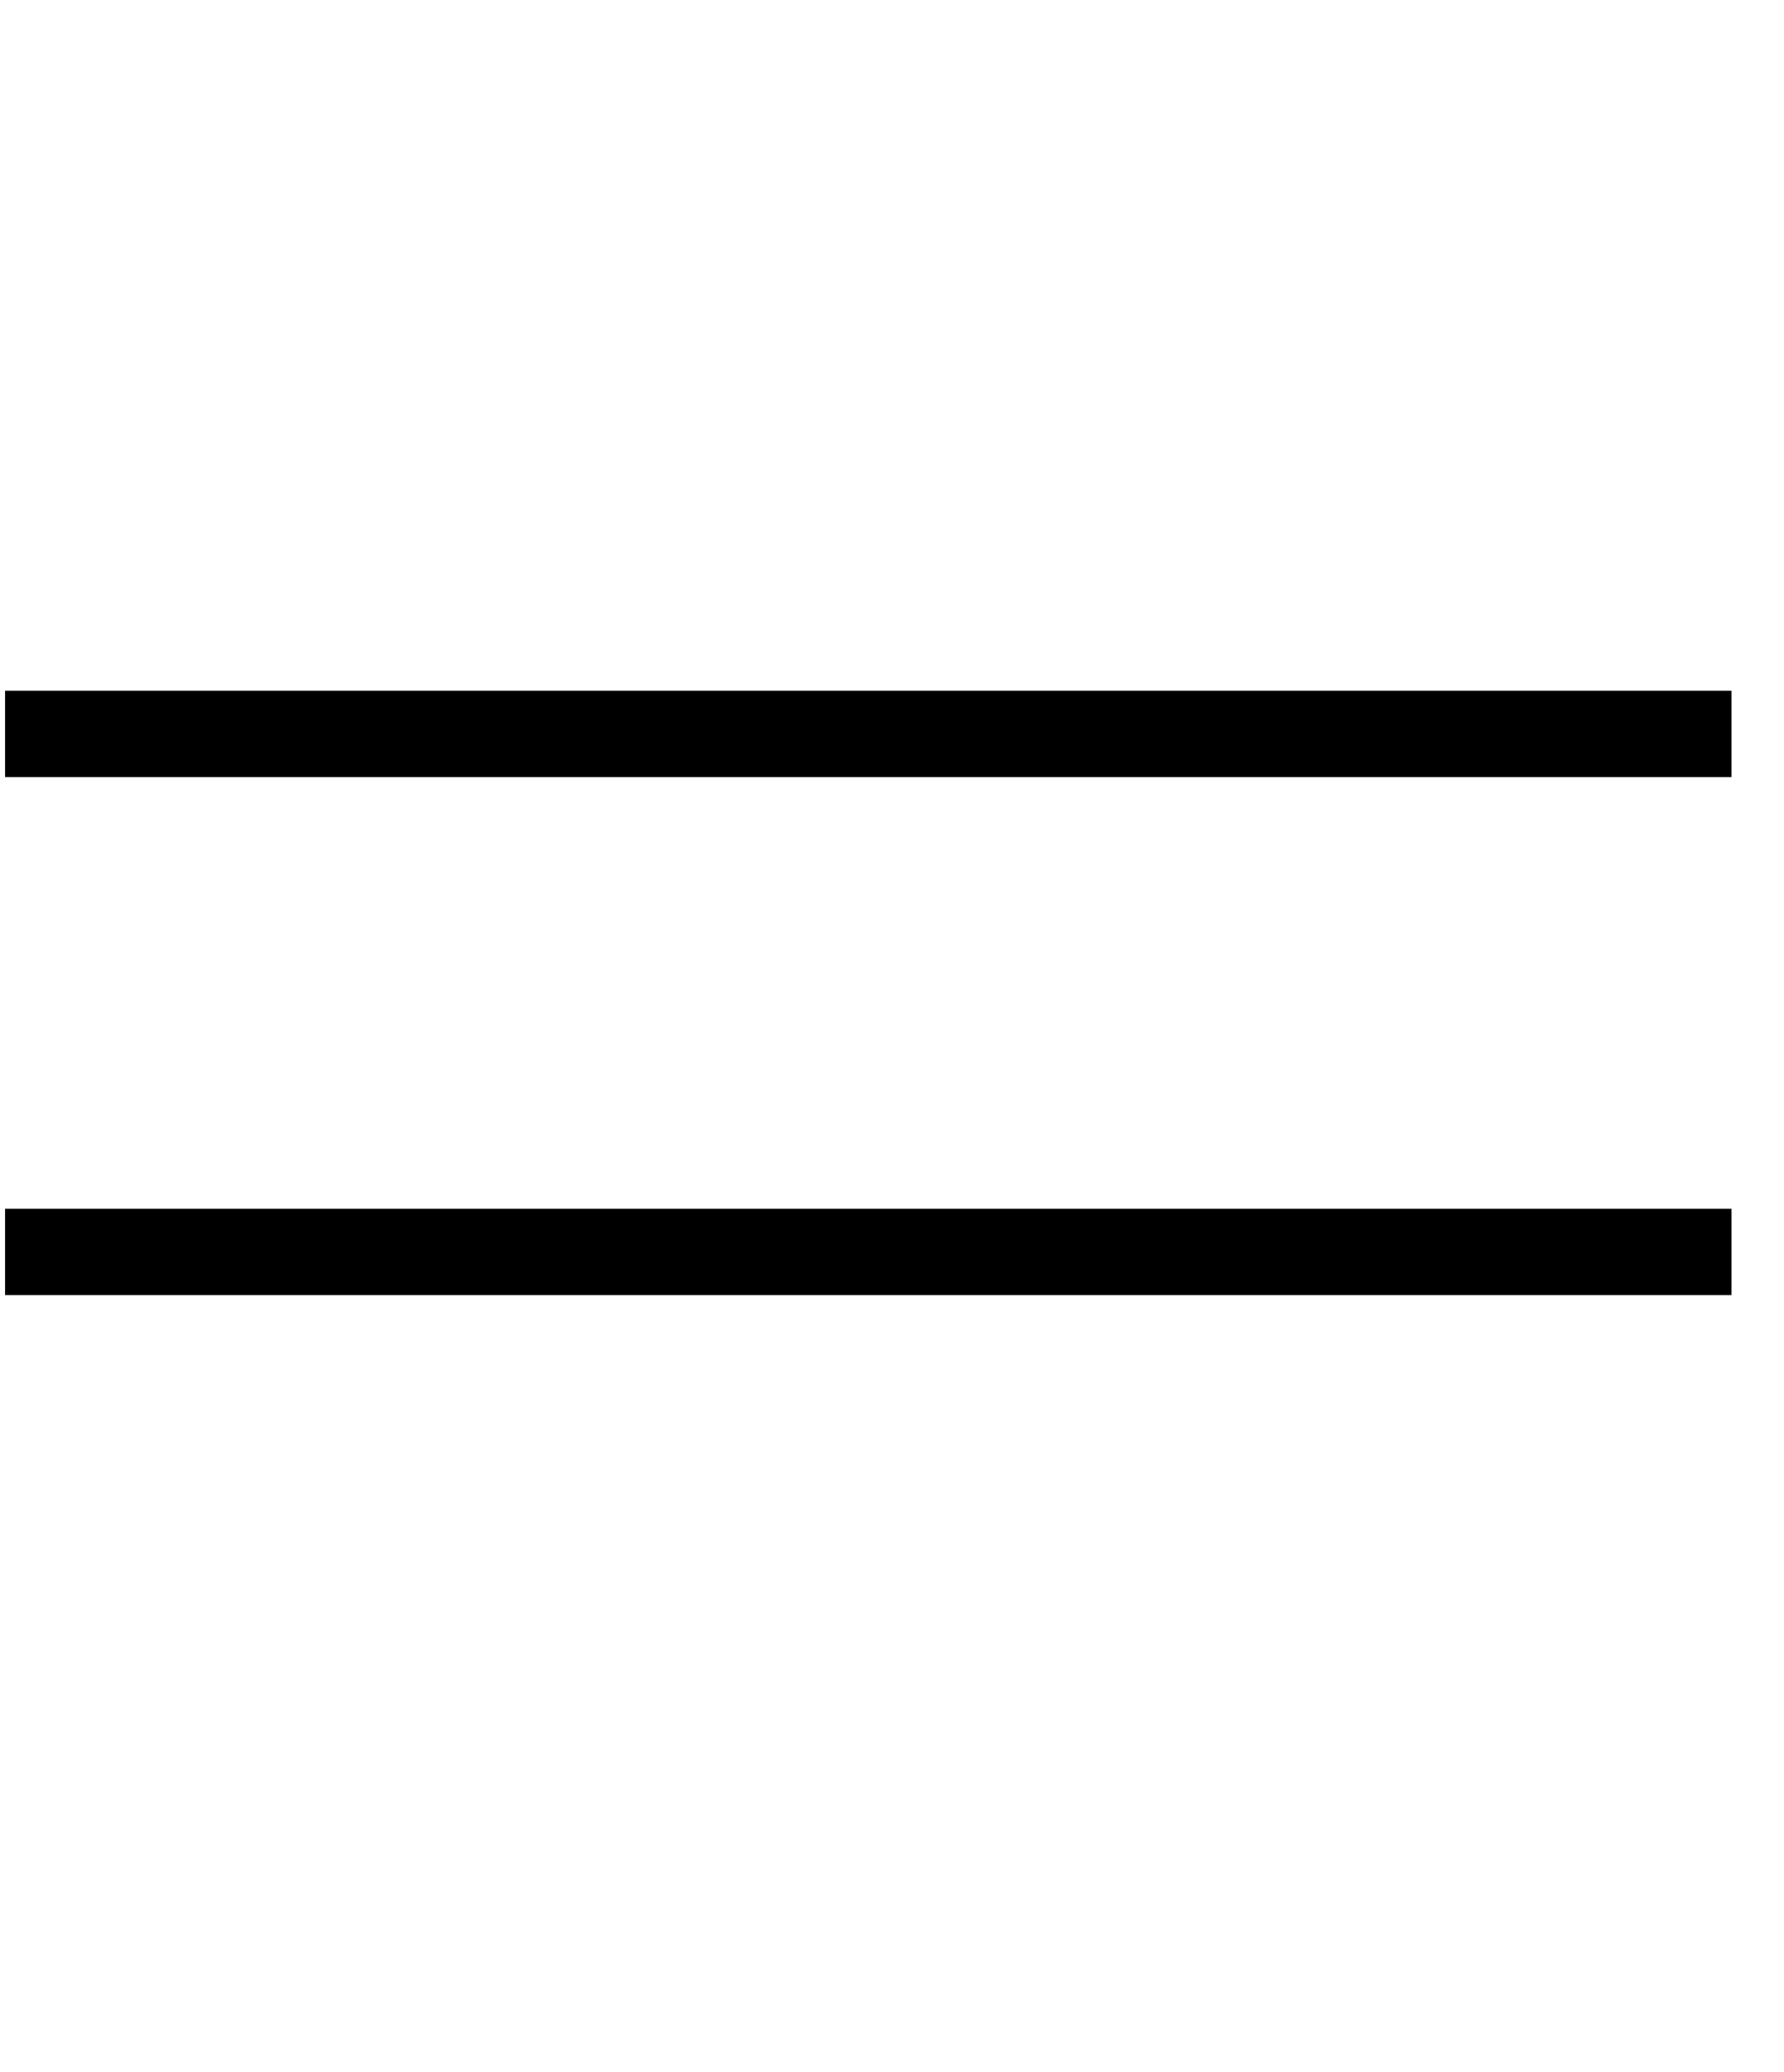 <svg width="31" height="36" viewBox="0 0 31 36" fill="none" xmlns="http://www.w3.org/2000/svg">
<g clip-path="url(#clip0_2855_6835)">
<line x1="0.088" y1="12.75" x2="50.088" y2="12.75" stroke="currentColor" stroke-width="1.5"/>
<line x1="0.088" y1="21.75" x2="50.088" y2="21.75" stroke="currentColor" stroke-width="1.5"/>
</g>
<defs>
<clipPath id="clip0_2855_6835">
<rect width="30" height="35" fill="transparent" transform="translate(0.088 0.5)"/>
</clipPath>
</defs>
</svg>
